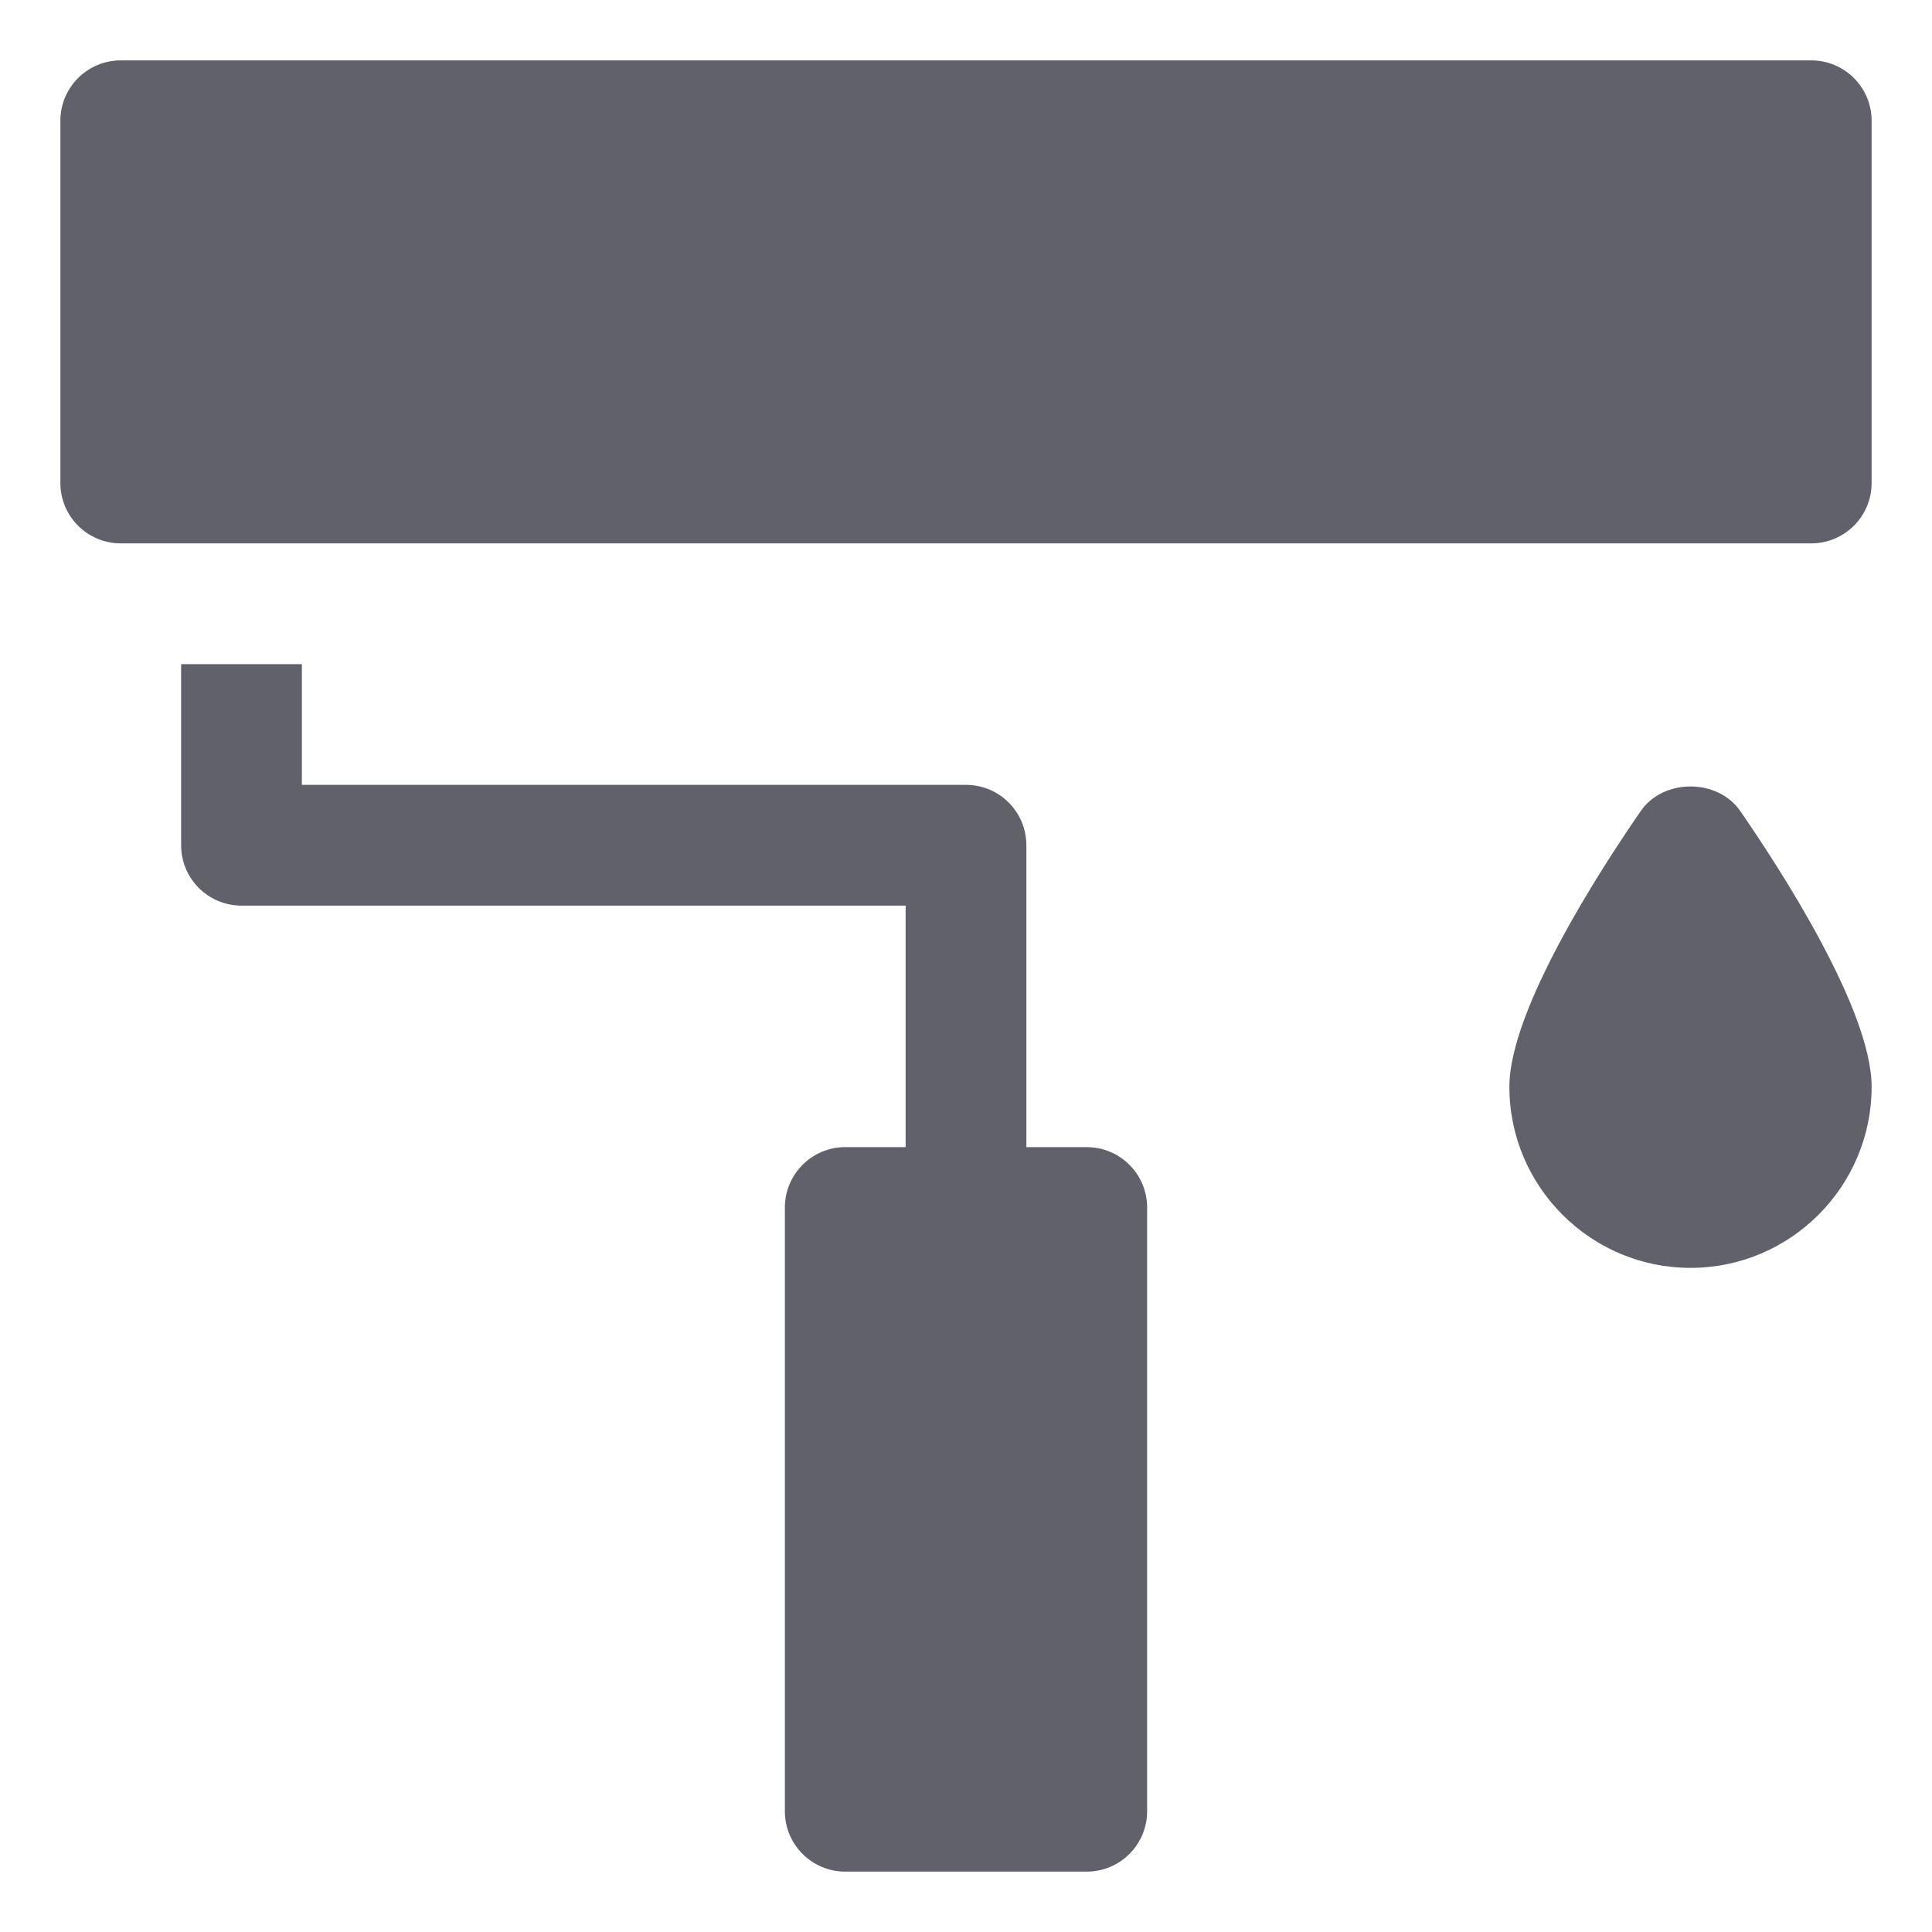 <svg xmlns="http://www.w3.org/2000/svg" height="32" width="32" viewBox="0 0 32 32"><title>paint 16 5</title><g fill="#61616b" class="nc-icon-wrapper"><path data-color="color-2" fill="#61616b" d="M28.823,13.432c-0.375-0.541-1.271-0.541-1.646,0C26.522,14.379,25,16.722,25,18 c0,1.654,1.346,3,3,3s3-1.346,3-3C31,16.722,29.478,14.379,28.823,13.432z"></path> <path data-color="color-2" fill="#61616b" d="M30,1H2C1.448,1,1,1.448,1,2v6c0,0.552,0.448,1,1,1h28c0.552,0,1-0.448,1-1V2 C31,1.448,30.552,1,30,1z"></path> <path fill="#61616b" d="M18,19h-1v-5c0-0.552-0.447-1-1-1H5v-2H3v3c0,0.552,0.447,1,1,1h11v4h-1c-0.552,0-1,0.448-1,1v10 c0,0.552,0.448,1,1,1h4c0.552,0,1-0.448,1-1V20C19,19.448,18.552,19,18,19z"></path></g></svg>